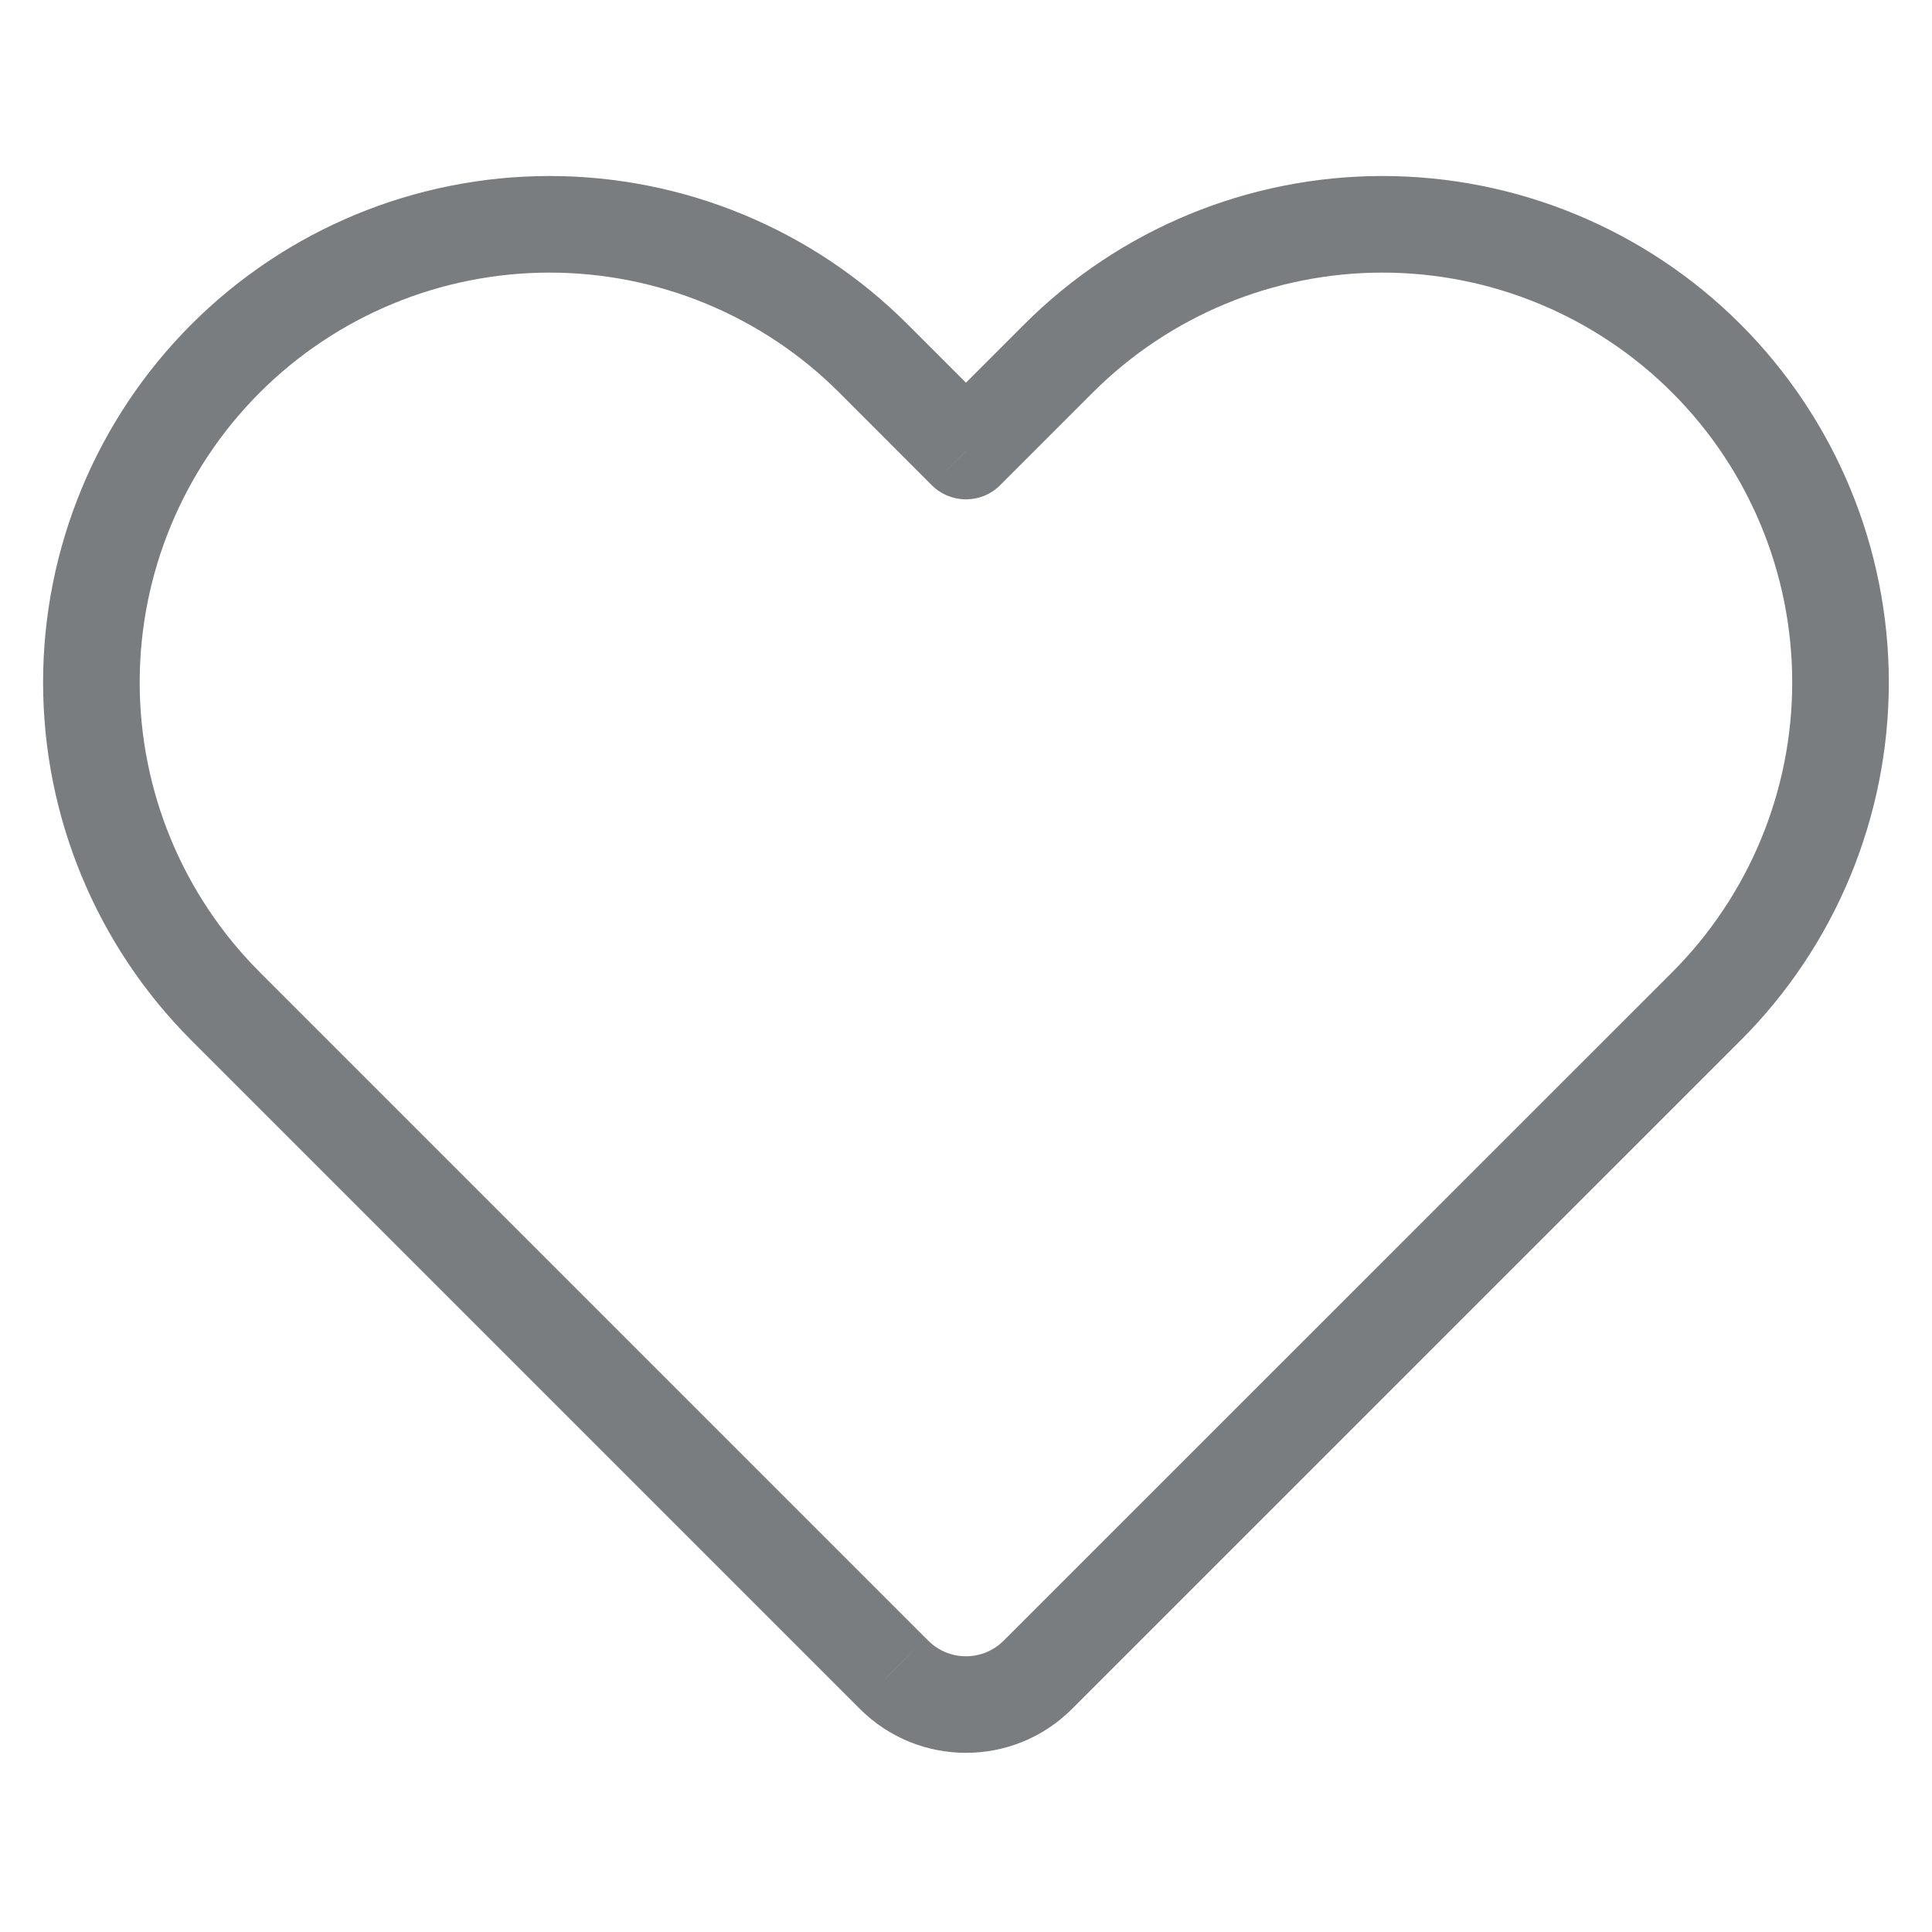 <svg width="20" height="20" viewBox="0 0 20 20" fill="none" xmlns="http://www.w3.org/2000/svg">
<path d="M2.335 3.711L1.982 3.357L2.335 3.711ZM2.335 10.417L2.689 10.064H2.689L2.335 10.417ZM9.231 17.313L9.586 16.961L9.584 16.959L9.231 17.313ZM10.745 17.337L11.098 17.69C11.109 17.68 11.12 17.668 11.13 17.656L10.745 17.337ZM10.745 17.337L10.391 16.983C10.38 16.994 10.37 17.006 10.36 17.017L10.745 17.337ZM17.664 10.418L17.311 10.064L17.664 10.418ZM17.664 3.711L18.018 3.357L18.018 3.357L17.664 3.711ZM14.311 2.322V1.822V2.322ZM10.958 3.711L11.311 4.065V4.065L10.958 3.711ZM10 4.669L9.646 5.023C9.842 5.218 10.158 5.218 10.353 5.023L10 4.669ZM9.042 3.711L8.688 4.064L9.042 3.711ZM5.689 2.322L5.689 2.822H5.689V2.322ZM1.446 7.064C1.446 5.939 1.893 4.86 2.689 4.064L1.982 3.357C0.999 4.34 0.446 5.674 0.446 7.064H1.446ZM2.689 10.064C1.893 9.268 1.446 8.189 1.446 7.064H0.446C0.446 8.454 0.999 9.788 1.982 10.771L2.689 10.064ZM9.584 16.959L2.689 10.064L1.982 10.771L8.877 17.666L9.584 16.959ZM8.876 17.665C8.884 17.674 8.893 17.682 8.901 17.69L9.608 16.983C9.601 16.976 9.593 16.968 9.586 16.961L8.876 17.665ZM8.901 17.69C9.508 18.297 10.492 18.297 11.098 17.69L10.391 16.983C10.175 17.2 9.824 17.2 9.608 16.983L8.901 17.69ZM11.13 17.656L11.13 17.656L10.36 17.017L10.36 17.017L11.13 17.656ZM11.098 17.69L18.018 10.771L17.311 10.064L10.391 16.983L11.098 17.69ZM18.018 10.771C19.001 9.788 19.553 8.455 19.553 7.064H18.553C18.553 8.189 18.106 9.268 17.311 10.064L18.018 10.771ZM19.553 7.064C19.553 5.674 19.001 4.341 18.018 3.357L17.311 4.065C18.106 4.86 18.553 5.939 18.553 7.064H19.553ZM18.018 3.357C17.035 2.374 15.701 1.822 14.311 1.822V2.822C15.436 2.822 16.515 3.269 17.311 4.065L18.018 3.357ZM14.311 1.822C12.921 1.822 11.587 2.374 10.604 3.357L11.311 4.065C12.107 3.269 13.186 2.822 14.311 2.822V1.822ZM10.604 3.357L9.646 4.315L10.353 5.023L11.311 4.065L10.604 3.357ZM8.688 4.064L9.646 5.023L10.353 4.315L9.395 3.357L8.688 4.064ZM5.689 2.822C6.814 2.822 7.893 3.269 8.688 4.064L9.395 3.357C8.412 2.374 7.079 1.822 5.689 1.822V2.822ZM2.689 4.064C3.484 3.269 4.563 2.822 5.689 2.822L5.689 1.822C4.298 1.822 2.965 2.374 1.982 3.357L2.689 4.064Z" fill="#797D80"/>
</svg>
